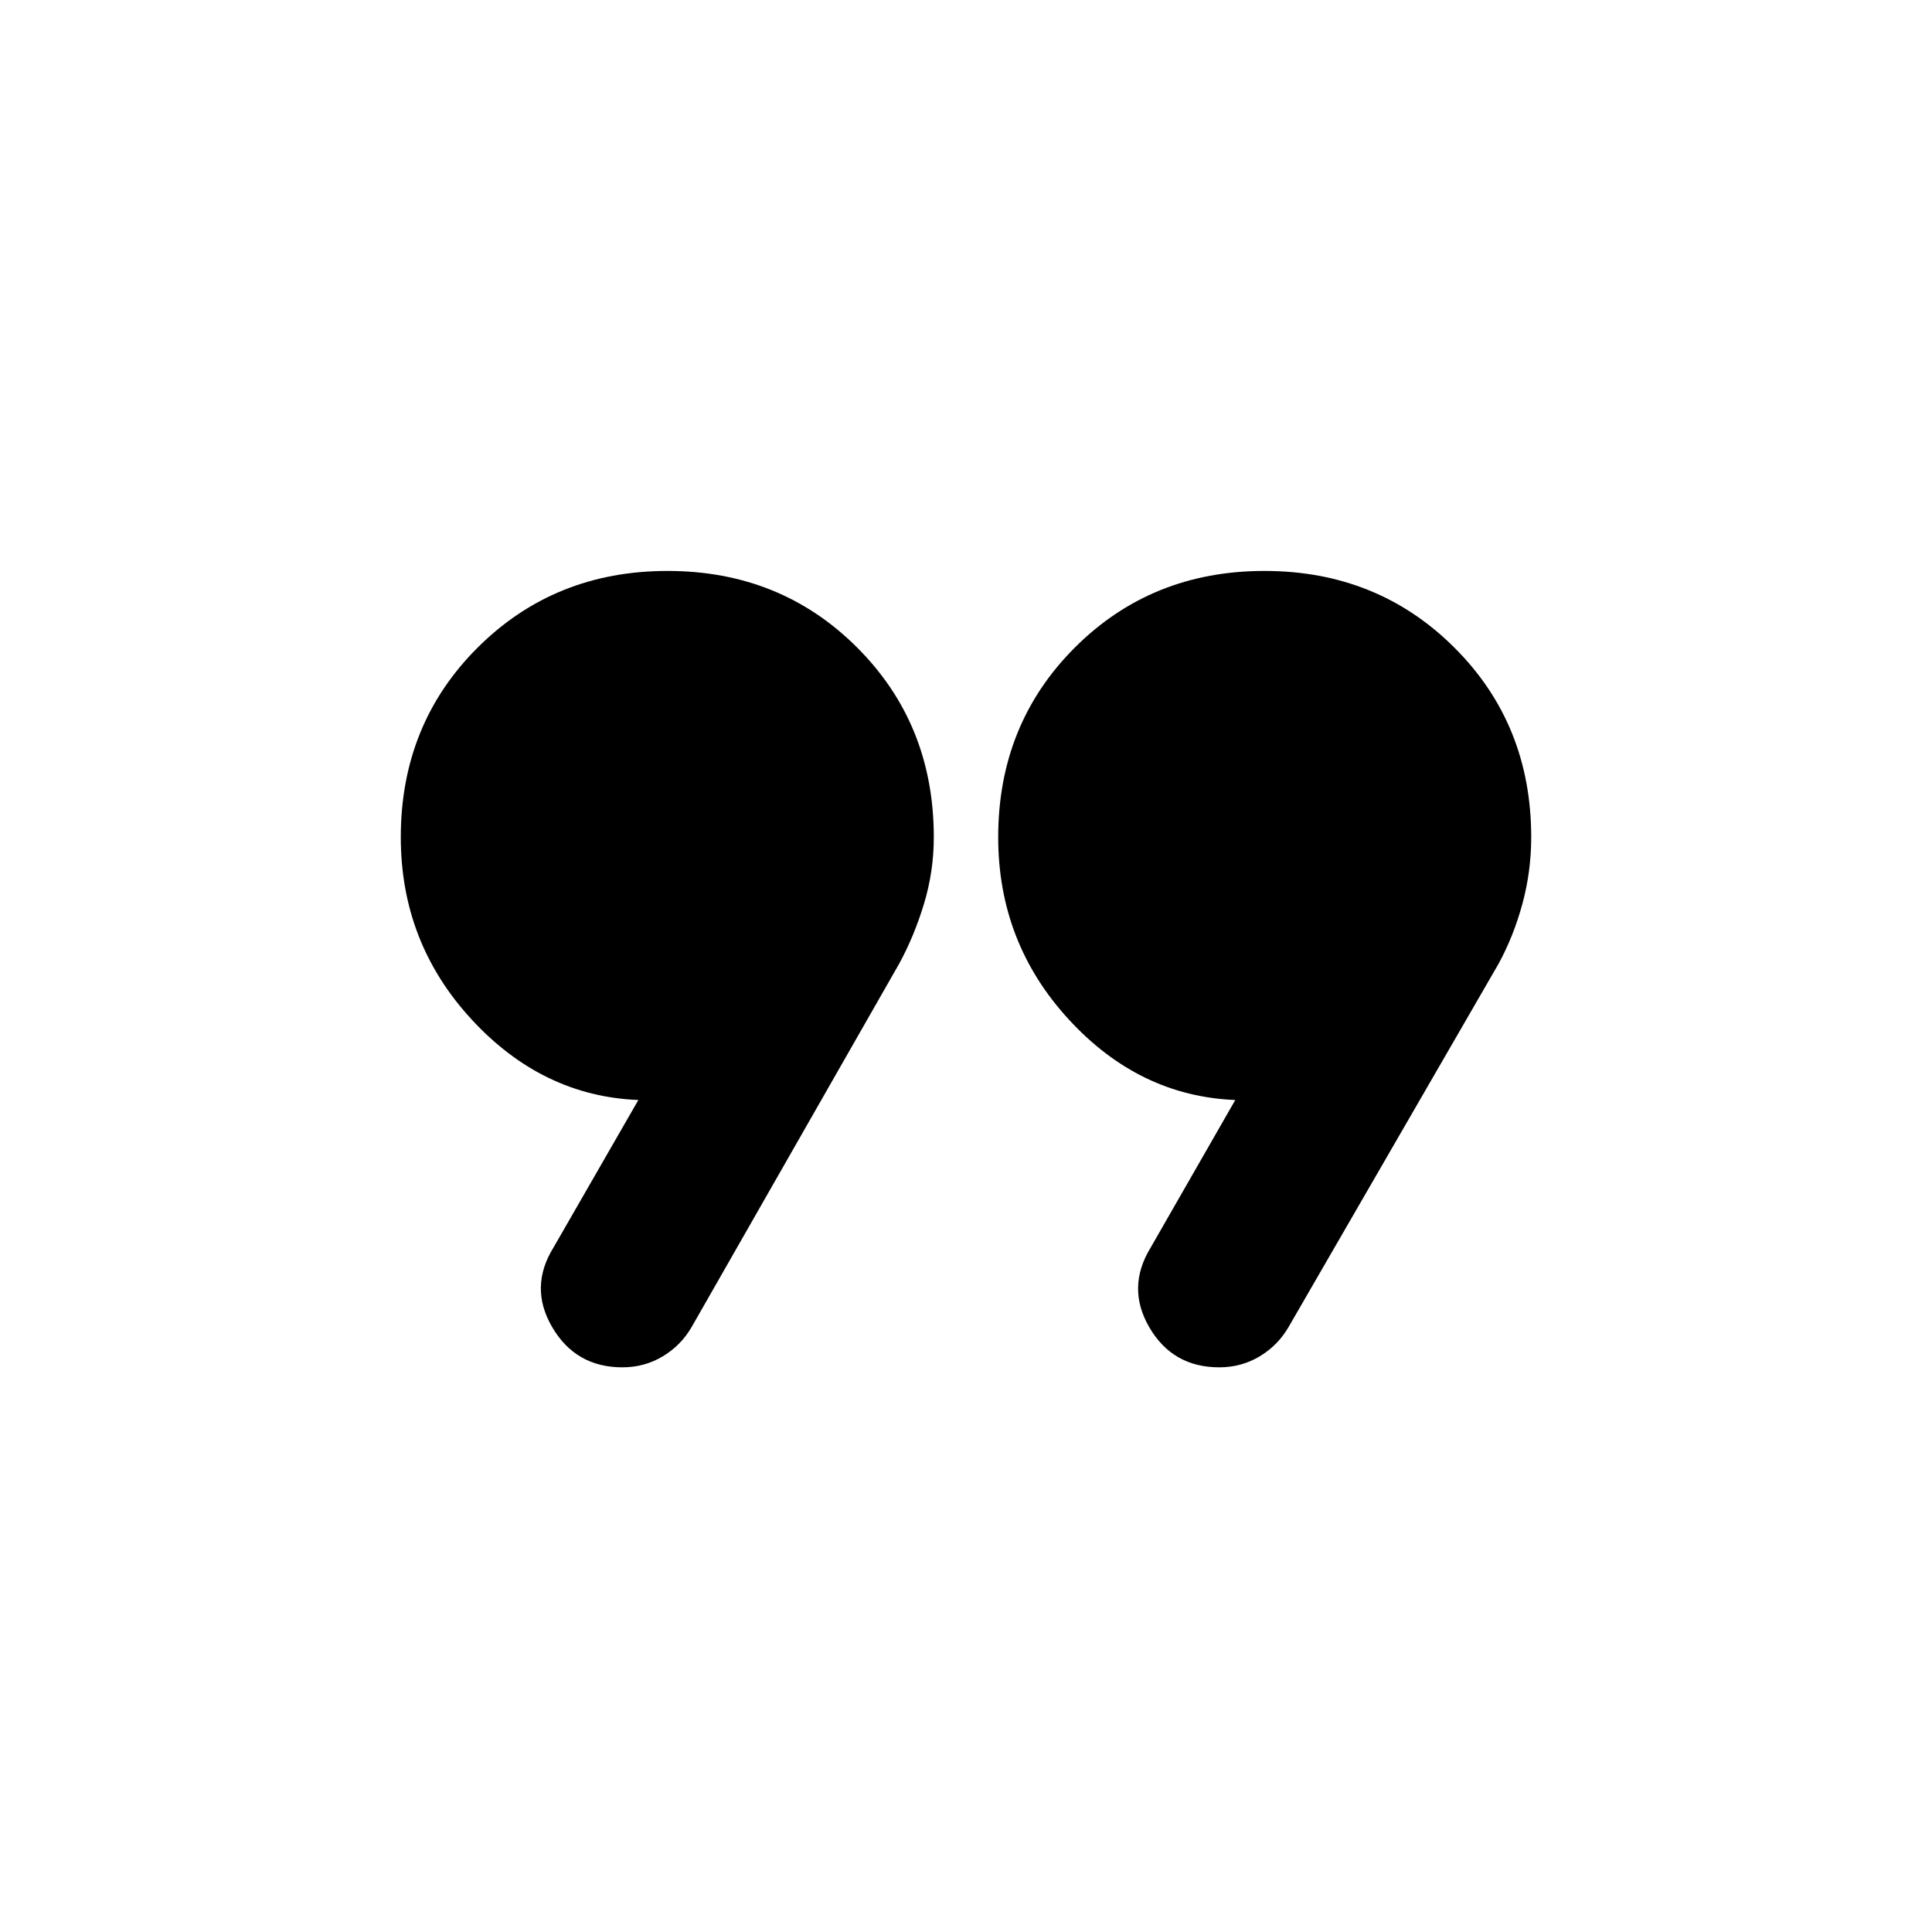 <svg xmlns="http://www.w3.org/2000/svg" height="20" viewBox="0 -960 960 960" width="20"><path d="m275.152-340.326 42.043-73.087q-47.717-1.913-82.88-40.056T199.152-544q0-56.152 38.196-94.228 38.195-38.076 94.348-38.076 56.152 0 94.228 38.076Q464-600.152 464-544q0 17-4.88 33.12-4.881 16.119-12.403 29.88L343.609-300.5q-5.279 9.057-14.327 14.485-9.047 5.428-20.039 5.428-23.134 0-34.83-19.913-11.696-19.913.739-39.826Zm296.609.239 42.043-73.326q-47.717-1.913-82.761-40.056Q496-491.612 496-544q0-56.152 38.076-94.228 38.076-38.076 94.228-38.076 56.153 0 94.348 38.076 38.196 38.076 38.196 94.228 0 17-4.38 33.12-4.381 16.119-11.903 29.88L640.218-300.5q-5.279 9.057-14.327 14.485-9.047 5.428-20.039 5.428-23.135 0-34.711-19.793-11.576-19.794.62-39.707Z"/></svg>